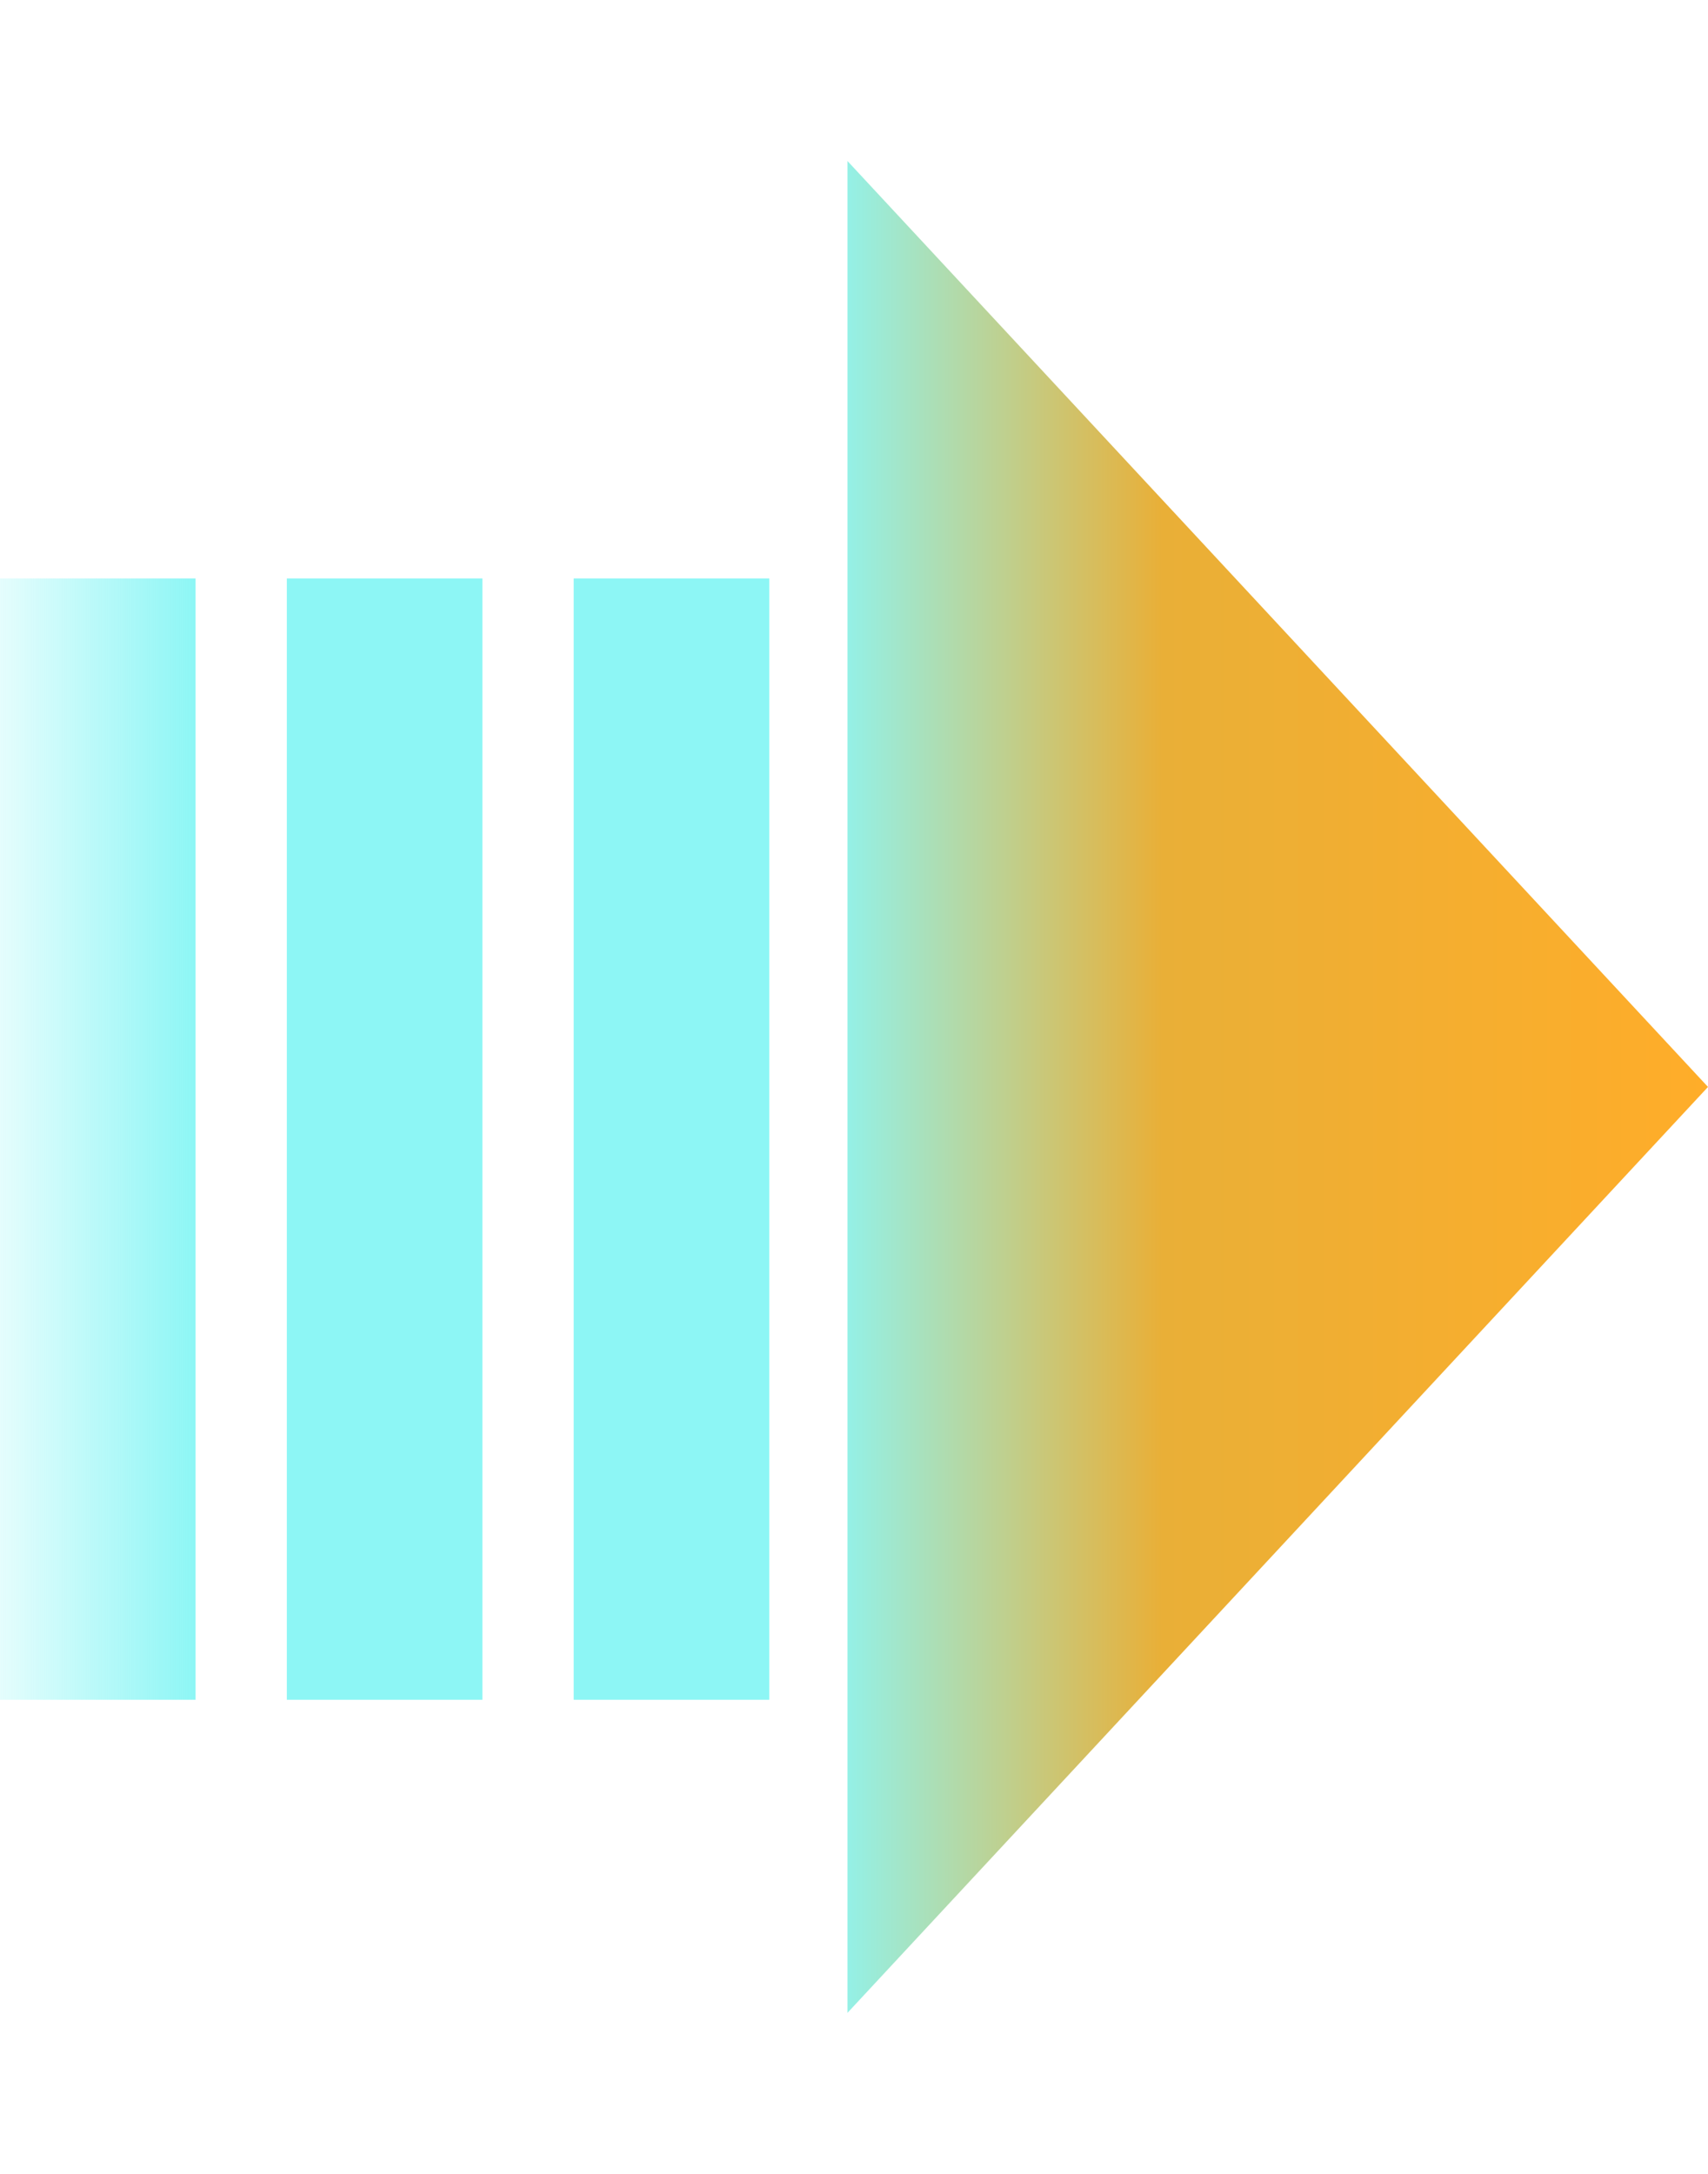 <svg width="77" height="98" viewBox="0 0 77 98" fill="none" xmlns="http://www.w3.org/2000/svg">
<rect y="26.076" width="8.817" height="50.55" fill="url(#paint0_linear_1143_254577)"/>
<rect x="12.931" y="26.076" width="8.817" height="50.55" fill="#8DF6F5"/>
<rect x="25.863" y="26.076" width="8.817" height="50.55" fill="#8DF6F5"/>
<path d="M77 49L38.206 90.741L38.206 7.259L77 49Z" fill="url(#paint1_linear_1143_254577)"/>
<defs>
<linearGradient id="paint0_linear_1143_254577" x1="8.817" y1="28.134" x2="-2.645" y2="28.134" gradientUnits="userSpaceOnUse">
<stop stop-color="#8DF6F5"/>
<stop offset="1" stop-color="#8DF6F5" stop-opacity="0"/>
</linearGradient>
<linearGradient id="paint1_linear_1143_254577" x1="77" y1="49" x2="37" y2="49" gradientUnits="userSpaceOnUse">
<stop stop-color="#FFAD29"/>
<stop offset="0.615" stop-color="#E9AF37"/>
<stop offset="1" stop-color="#8DF6F5"/>
</linearGradient>
</defs>
</svg>
